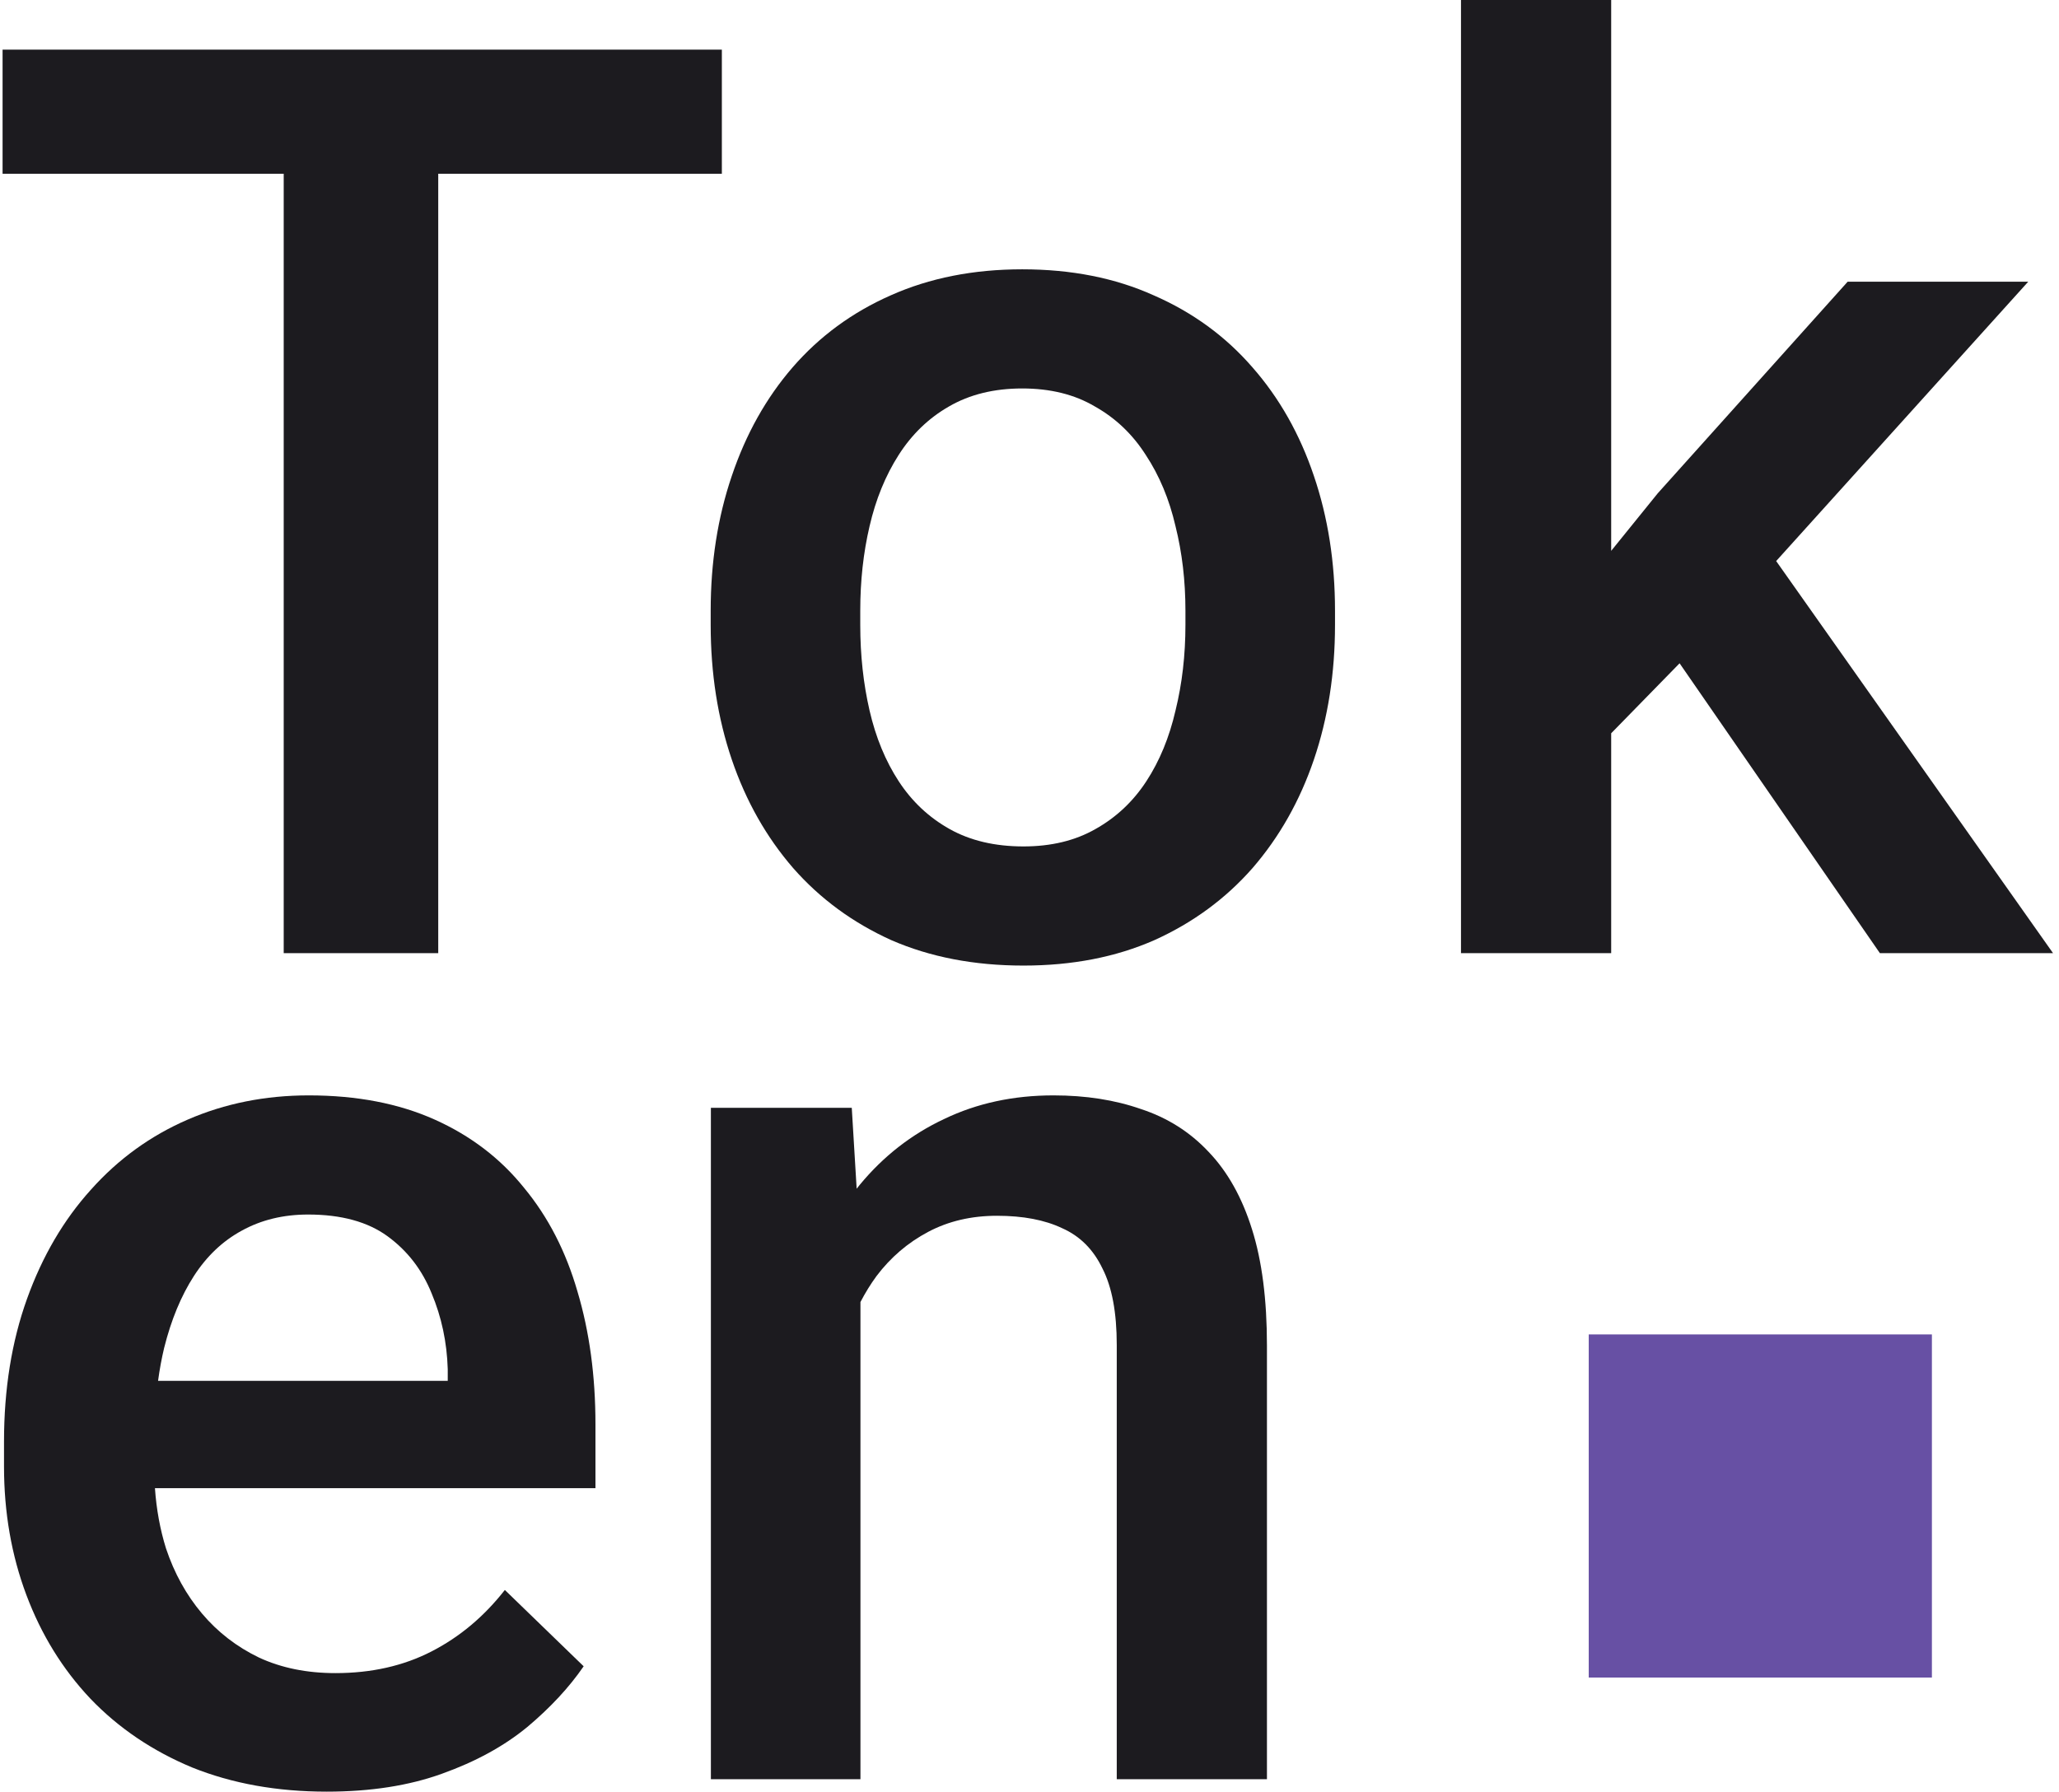 <svg width="162" height="141" viewBox="0 0 162 141" fill="none" xmlns="http://www.w3.org/2000/svg">
<path d="M34.48 75V13.672H56.795V3.906H0.203V13.672H22.322V75H34.48Z" fill="#1C1B1F"/>
<path fill-rule="evenodd" clip-rule="evenodd" d="M55.916 48.047V49.17C55.916 52.978 56.469 56.51 57.576 59.766C58.683 63.021 60.294 65.869 62.41 68.311C64.526 70.719 67.098 72.607 70.125 73.975C73.185 75.309 76.652 75.977 80.525 75.977C84.367 75.977 87.801 75.309 90.828 73.975C93.856 72.607 96.427 70.719 98.543 68.311C100.659 65.869 102.27 63.021 103.377 59.766C104.484 56.51 105.037 52.978 105.037 49.17V48.047C105.037 44.238 104.484 40.706 103.377 37.451C102.27 34.163 100.659 31.315 98.543 28.906C96.427 26.465 93.839 24.577 90.779 23.242C87.752 21.875 84.301 21.191 80.428 21.191C76.587 21.191 73.136 21.875 70.076 23.242C67.049 24.577 64.477 26.465 62.361 28.906C60.278 31.315 58.683 34.163 57.576 37.451C56.469 40.706 55.916 44.238 55.916 48.047ZM67.684 49.17V48.047C67.684 45.703 67.928 43.49 68.416 41.406C68.904 39.29 69.669 37.419 70.711 35.791C71.753 34.163 73.071 32.894 74.666 31.982C76.294 31.038 78.214 30.566 80.428 30.566C82.641 30.566 84.546 31.038 86.141 31.982C87.768 32.894 89.103 34.163 90.144 35.791C91.219 37.419 92 39.29 92.488 41.406C93.009 43.49 93.269 45.703 93.269 48.047V49.17C93.269 51.546 93.009 53.792 92.488 55.908C92 58.024 91.235 59.88 90.193 61.475C89.152 63.07 87.817 64.323 86.189 65.234C84.594 66.146 82.706 66.602 80.525 66.602C78.279 66.602 76.342 66.146 74.715 65.234C73.087 64.323 71.753 63.07 70.711 61.475C69.669 59.88 68.904 58.024 68.416 55.908C67.928 53.792 67.684 51.546 67.684 49.17Z" fill="#1C1B1F"/>
<path d="M126.766 43.344V0H114.949V75H126.766V57.699L132.148 52.191L147.908 75H161.531L139.747 44.147L159.578 22.168H145.369L130.428 38.818L126.766 43.344Z" fill="#1C1B1F"/>
<path fill-rule="evenodd" clip-rule="evenodd" d="M15.111 139.072C18.269 140.342 21.801 140.977 25.707 140.977C29.158 140.977 32.185 140.505 34.789 139.561C37.426 138.617 39.656 137.396 41.478 135.898C43.301 134.368 44.783 132.773 45.922 131.113L39.721 125.107C38.093 127.191 36.172 128.802 33.959 129.941C31.745 131.081 29.223 131.65 26.391 131.65C24.145 131.65 22.143 131.243 20.385 130.43C18.627 129.583 17.13 128.428 15.893 126.963C14.656 125.498 13.712 123.789 13.06 121.836C12.597 120.348 12.307 118.77 12.191 117.1H46.85V112.07C46.85 108.262 46.378 104.779 45.434 101.621C44.522 98.463 43.122 95.745 41.234 93.467C39.379 91.156 37.035 89.365 34.203 88.096C31.371 86.826 28.067 86.191 24.291 86.191C20.873 86.191 17.699 86.826 14.77 88.096C11.84 89.365 9.301 91.204 7.152 93.613C5.004 95.99 3.327 98.854 2.123 102.207C0.919 105.56 0.316 109.303 0.316 113.438V115.391C0.316 119.004 0.902 122.373 2.074 125.498C3.246 128.623 4.923 131.341 7.104 133.652C9.317 135.964 11.986 137.77 15.111 139.072ZM12.436 108.652C12.558 107.75 12.717 106.888 12.914 106.064C13.467 103.851 14.249 101.963 15.258 100.4C16.267 98.838 17.52 97.65 19.018 96.836C20.547 95.99 22.289 95.566 24.242 95.566C26.846 95.566 28.93 96.136 30.492 97.275C32.055 98.415 33.21 99.912 33.959 101.768C34.74 103.623 35.163 105.609 35.228 107.725V108.652H12.436Z" fill="#1C1B1F"/>
<path d="M67.699 102.453V140H55.932V87.168H67.016L67.401 93.535C67.484 93.43 67.567 93.326 67.65 93.223C69.506 90.977 71.719 89.251 74.291 88.047C76.863 86.81 79.727 86.191 82.885 86.191C85.424 86.191 87.719 86.549 89.769 87.266C91.853 87.949 93.627 89.072 95.092 90.635C96.589 92.197 97.728 94.232 98.51 96.738C99.291 99.212 99.682 102.256 99.682 105.869V140H87.865V105.82C87.865 103.281 87.491 101.279 86.742 99.814C86.026 98.317 84.968 97.259 83.568 96.641C82.201 95.99 80.492 95.664 78.441 95.664C76.423 95.664 74.617 96.087 73.022 96.934C71.426 97.78 70.076 98.936 68.969 100.4C68.499 101.041 68.076 101.726 67.699 102.453Z" fill="#1C1B1F"/>
<path d="M125 105H152V132H125V105Z" fill="#6750A4"/>
</svg>
